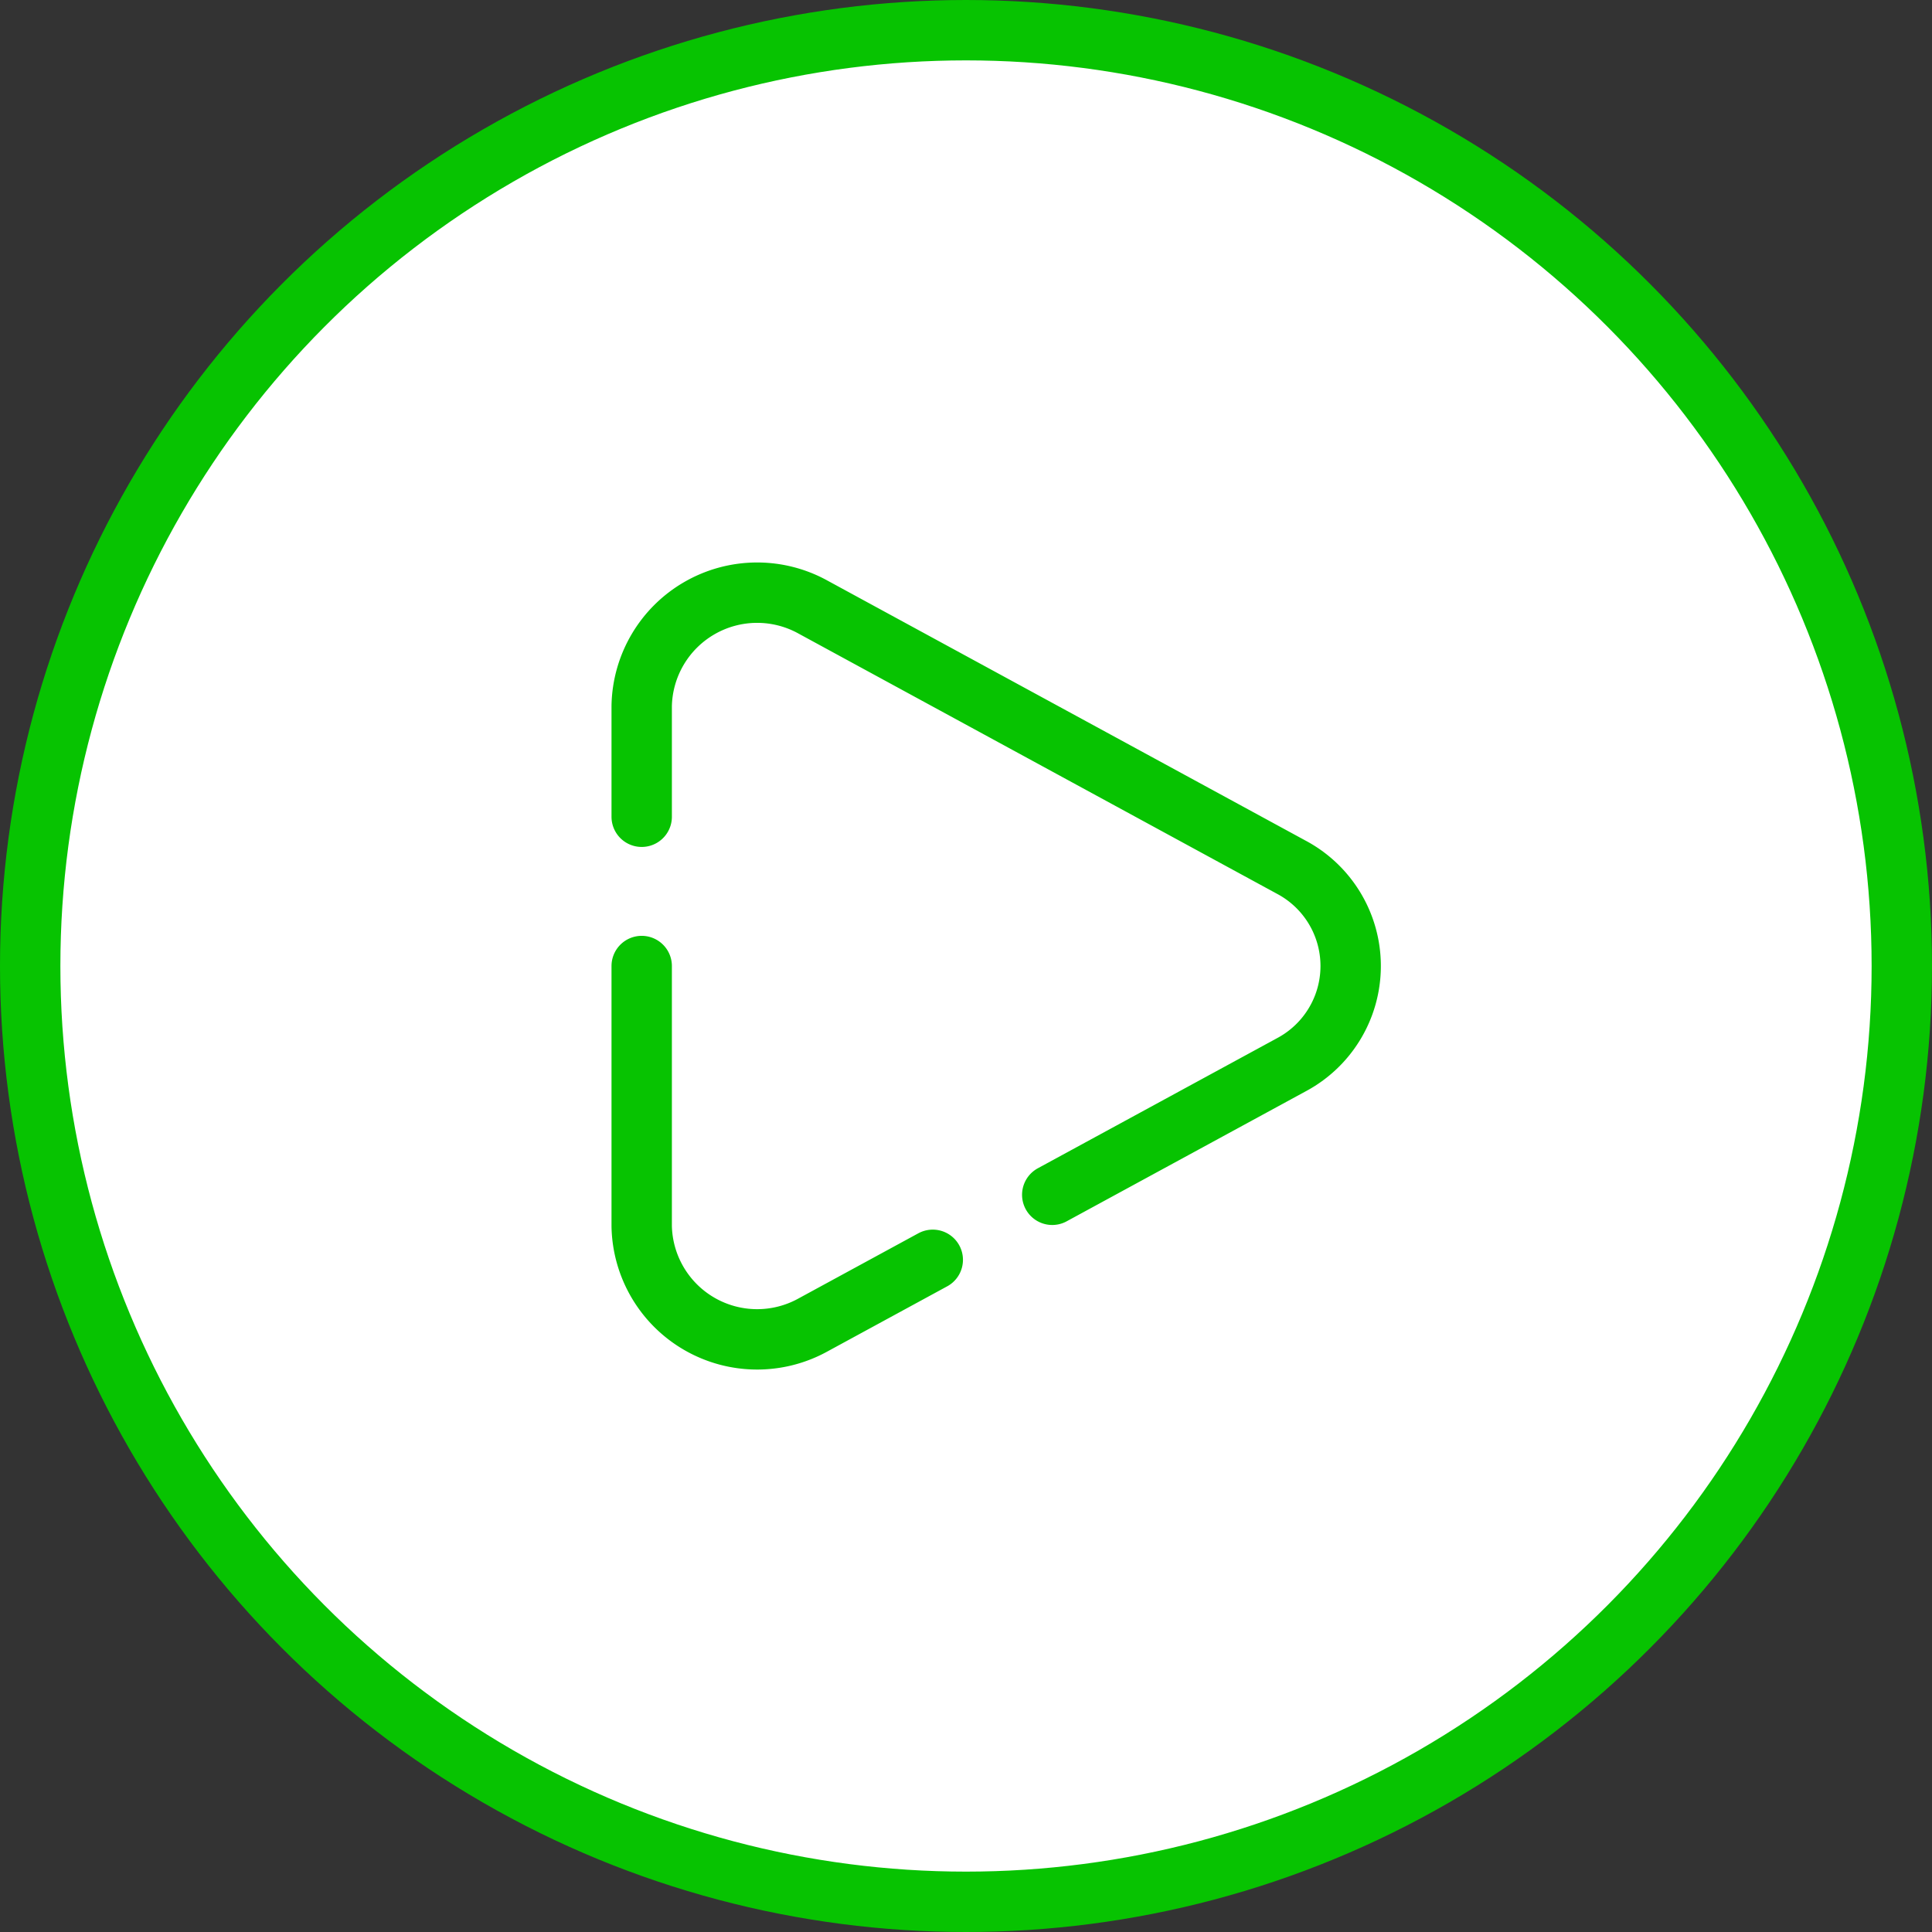<svg xmlns="http://www.w3.org/2000/svg" width="64" height="64" viewBox="0 0 64 64">
  <rect x="0" y="0" width="64" height="64" fill="#333333" stroke="none"/>
  <g id="Group_1015" data-name="Group 1015" transform="translate(1 1)">
    <circle id="Ellipse_51" data-name="Ellipse 51" cx="31" cy="31" r="31" fill="#fff" stroke="#07c301" stroke-width="2"/>
    <path id="SolarPlayBroken" d="M3,14.362v8.612a3.825,3.825,0,0,0,5.683,3.273l3.959-2.153M3,9.417V5.749A3.825,3.825,0,0,1,8.683,2.476L24.52,11.089a3.706,3.706,0,0,1,0,6.544L16.6,21.94" transform="translate(17.257 16.639)" fill="none" stroke="#07c301" stroke-linecap="round" stroke-width="2"/>
  </g>
</svg>
